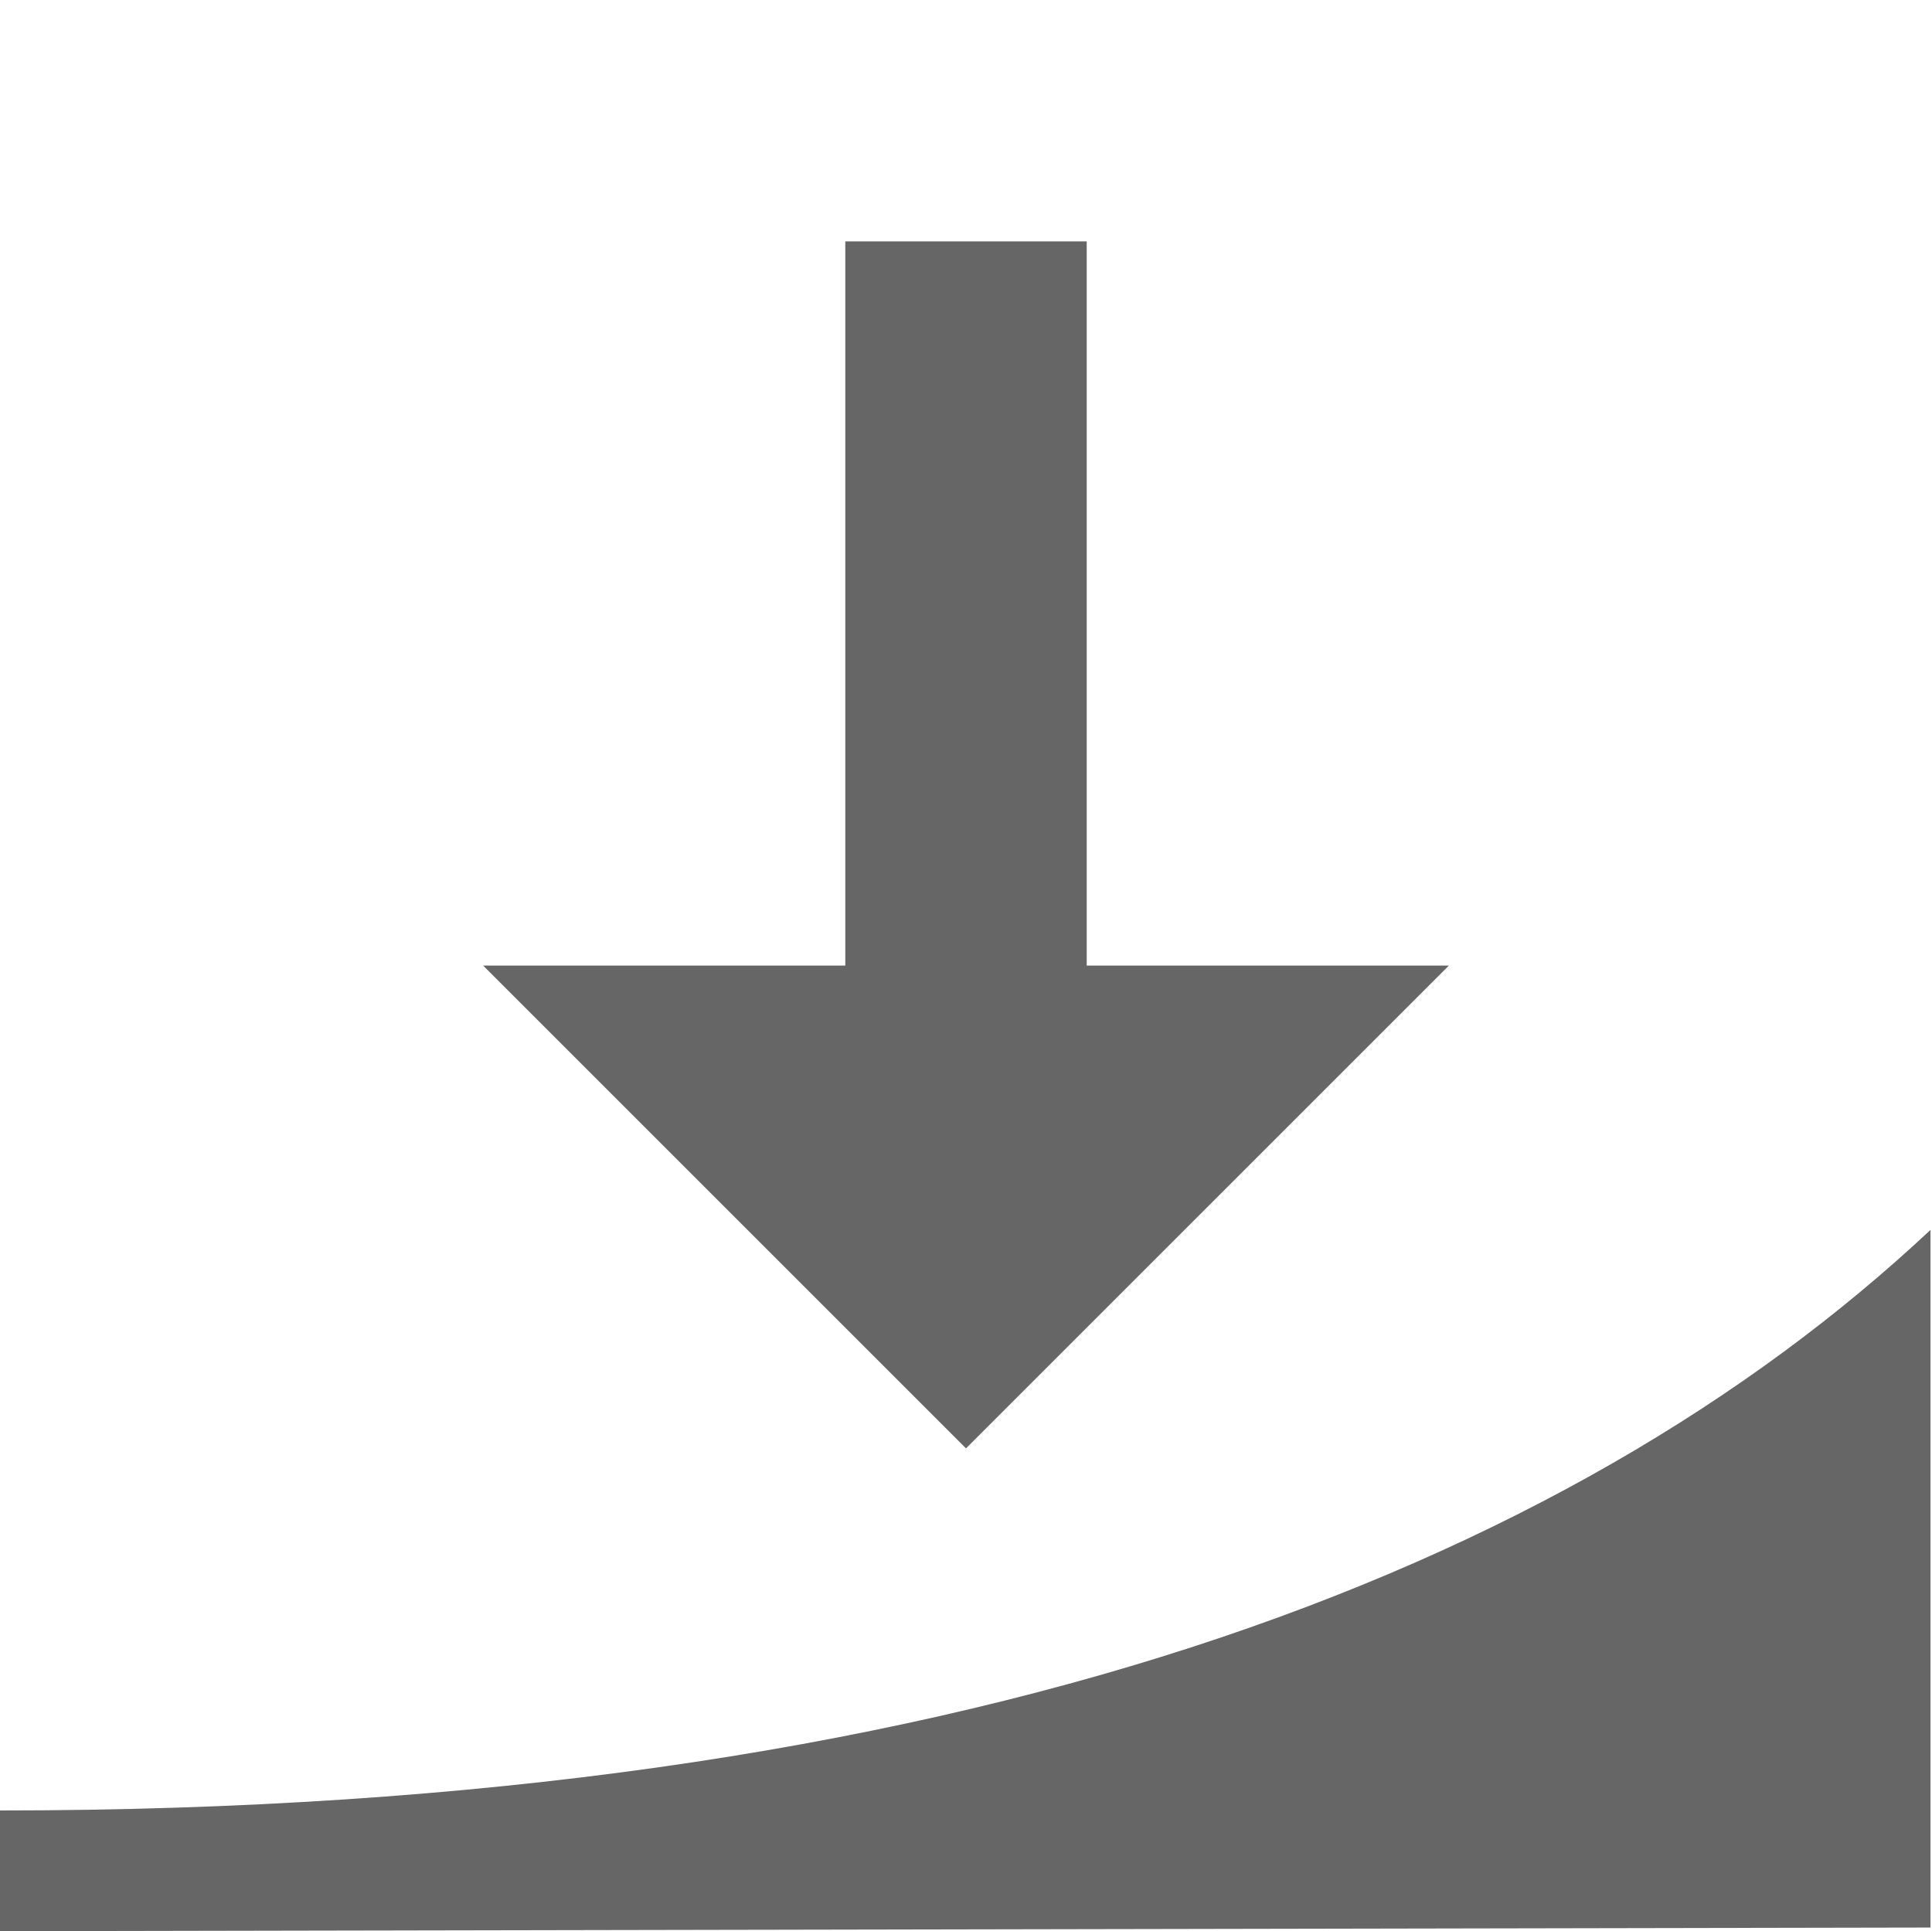 <svg xmlns="http://www.w3.org/2000/svg" width="16.005" height="16" version="1.1" viewBox="0 0 16 16">
 <rect style="fill:none" width="15.999" height="15.957" x="-.02" y="0"/>
 <path style="fill:#666666;fill-rule:evenodd" d="m -0.02,15.27 0.01,0.73 16,-0.03 v -5.78 c -3,2.81 -8,4.81 -16,4.81 z"/>
 <path style="fill:#666666" d="m 7,2 h 2 v 6 h 3 L 8,12 4,8 h 3 z"/>
</svg>

